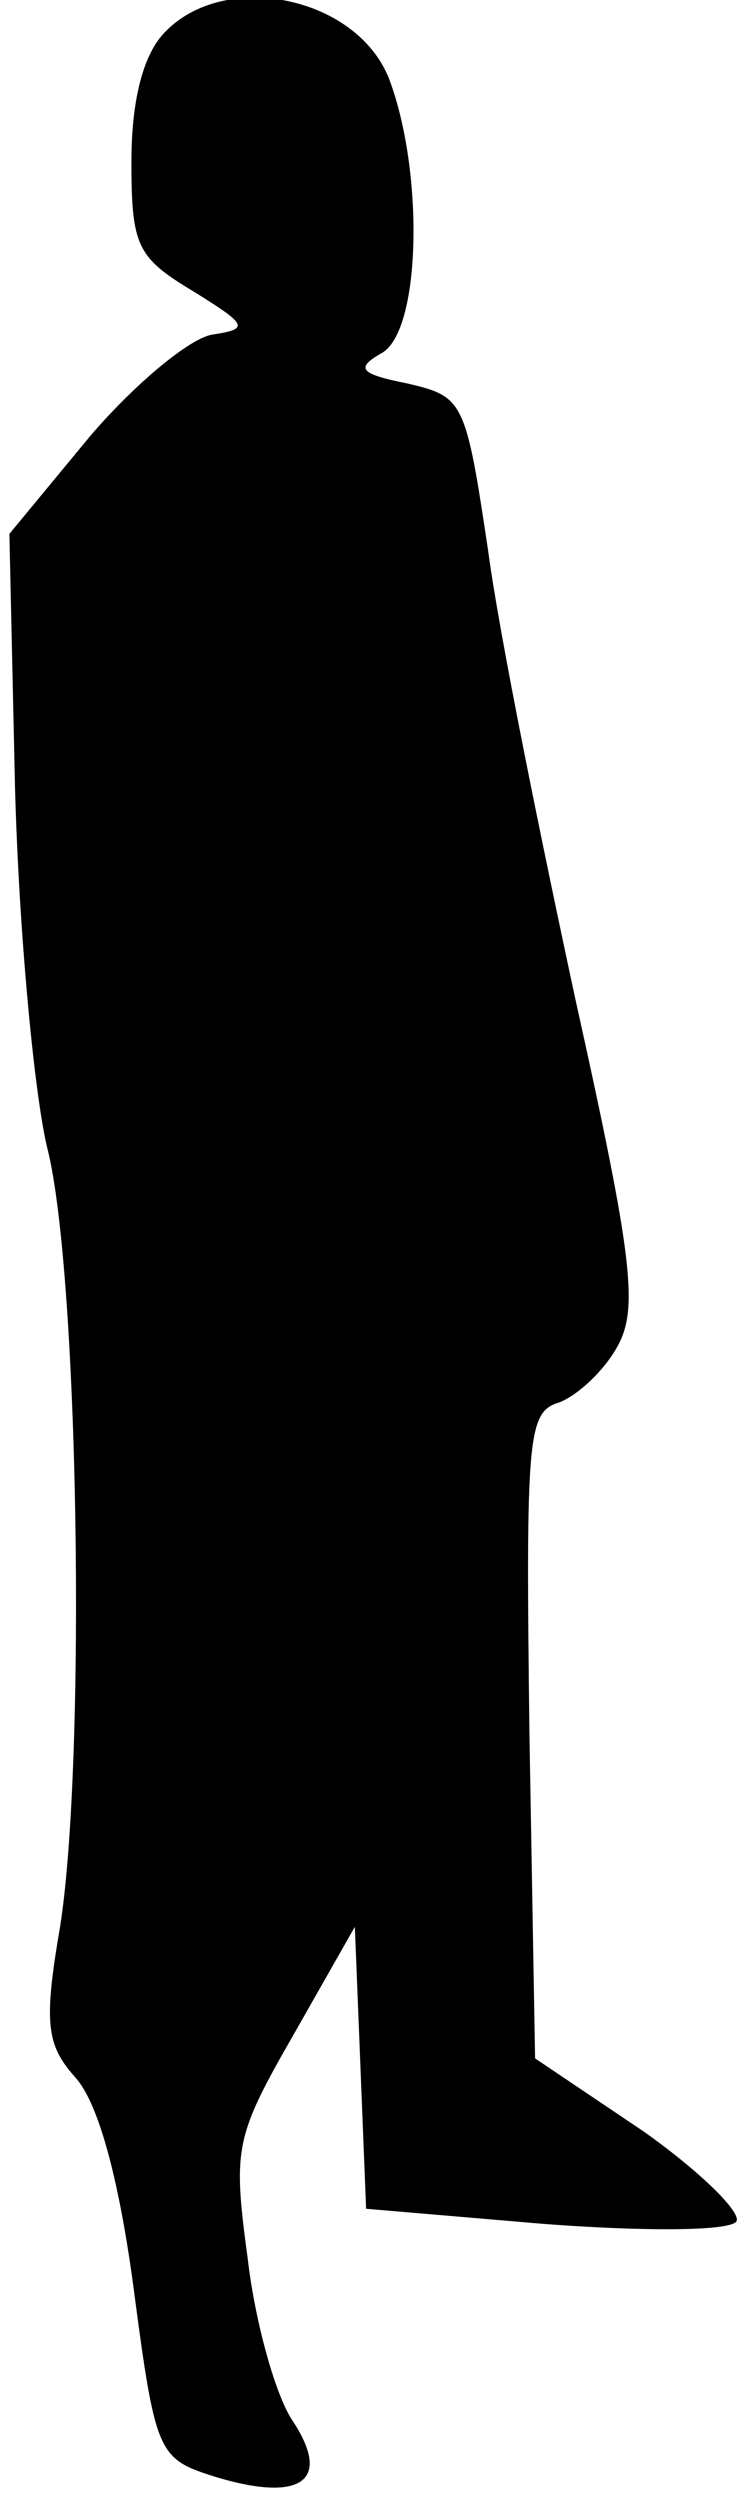 <?xml version="1.0" standalone="no"?>
<!DOCTYPE svg PUBLIC "-//W3C//DTD SVG 20010904//EN"
 "http://www.w3.org/TR/2001/REC-SVG-20010904/DTD/svg10.dtd">
<svg version="1.0" xmlns="http://www.w3.org/2000/svg"
 width="40pt" height="133pt" viewBox="0 0 40 133"
 preserveAspectRatio="xMidYMid meet">
<g transform="translate(0,133) scale(0.1,-0.1)"
fill="#000000" stroke="none">
<path fill="#000000" stroke="none" d="M87 1312 c-11 -12 -17 -36 -17 -68 0
-45 3 -51 33 -69 29 -18 30 -20 10 -23 -12 -2 -41 -26 -65 -54 l-43 -52 3
-135 c2 -75 10 -161 17 -191 17 -65 21 -326 7 -415 -9 -52 -7 -63 8 -80 12
-13 23 -52 31 -111 12 -91 13 -92 45 -102 44 -13 61 -2 40 30 -9 13 -20 52
-24 86 -8 59 -7 65 24 119 l33 58 3 -75 3 -75 94 -8 c52 -4 98 -4 103 1 4 4
-18 26 -49 48 l-58 39 -3 172 c-2 160 -1 172 16 177 10 4 24 17 31 30 11 20 8
47 -22 182 -19 88 -41 196 -47 241 -12 80 -13 82 -43 89 -25 5 -28 8 -14 16
21 11 23 94 5 144 -16 46 -89 61 -121 26z"/>
</g>
</svg>
